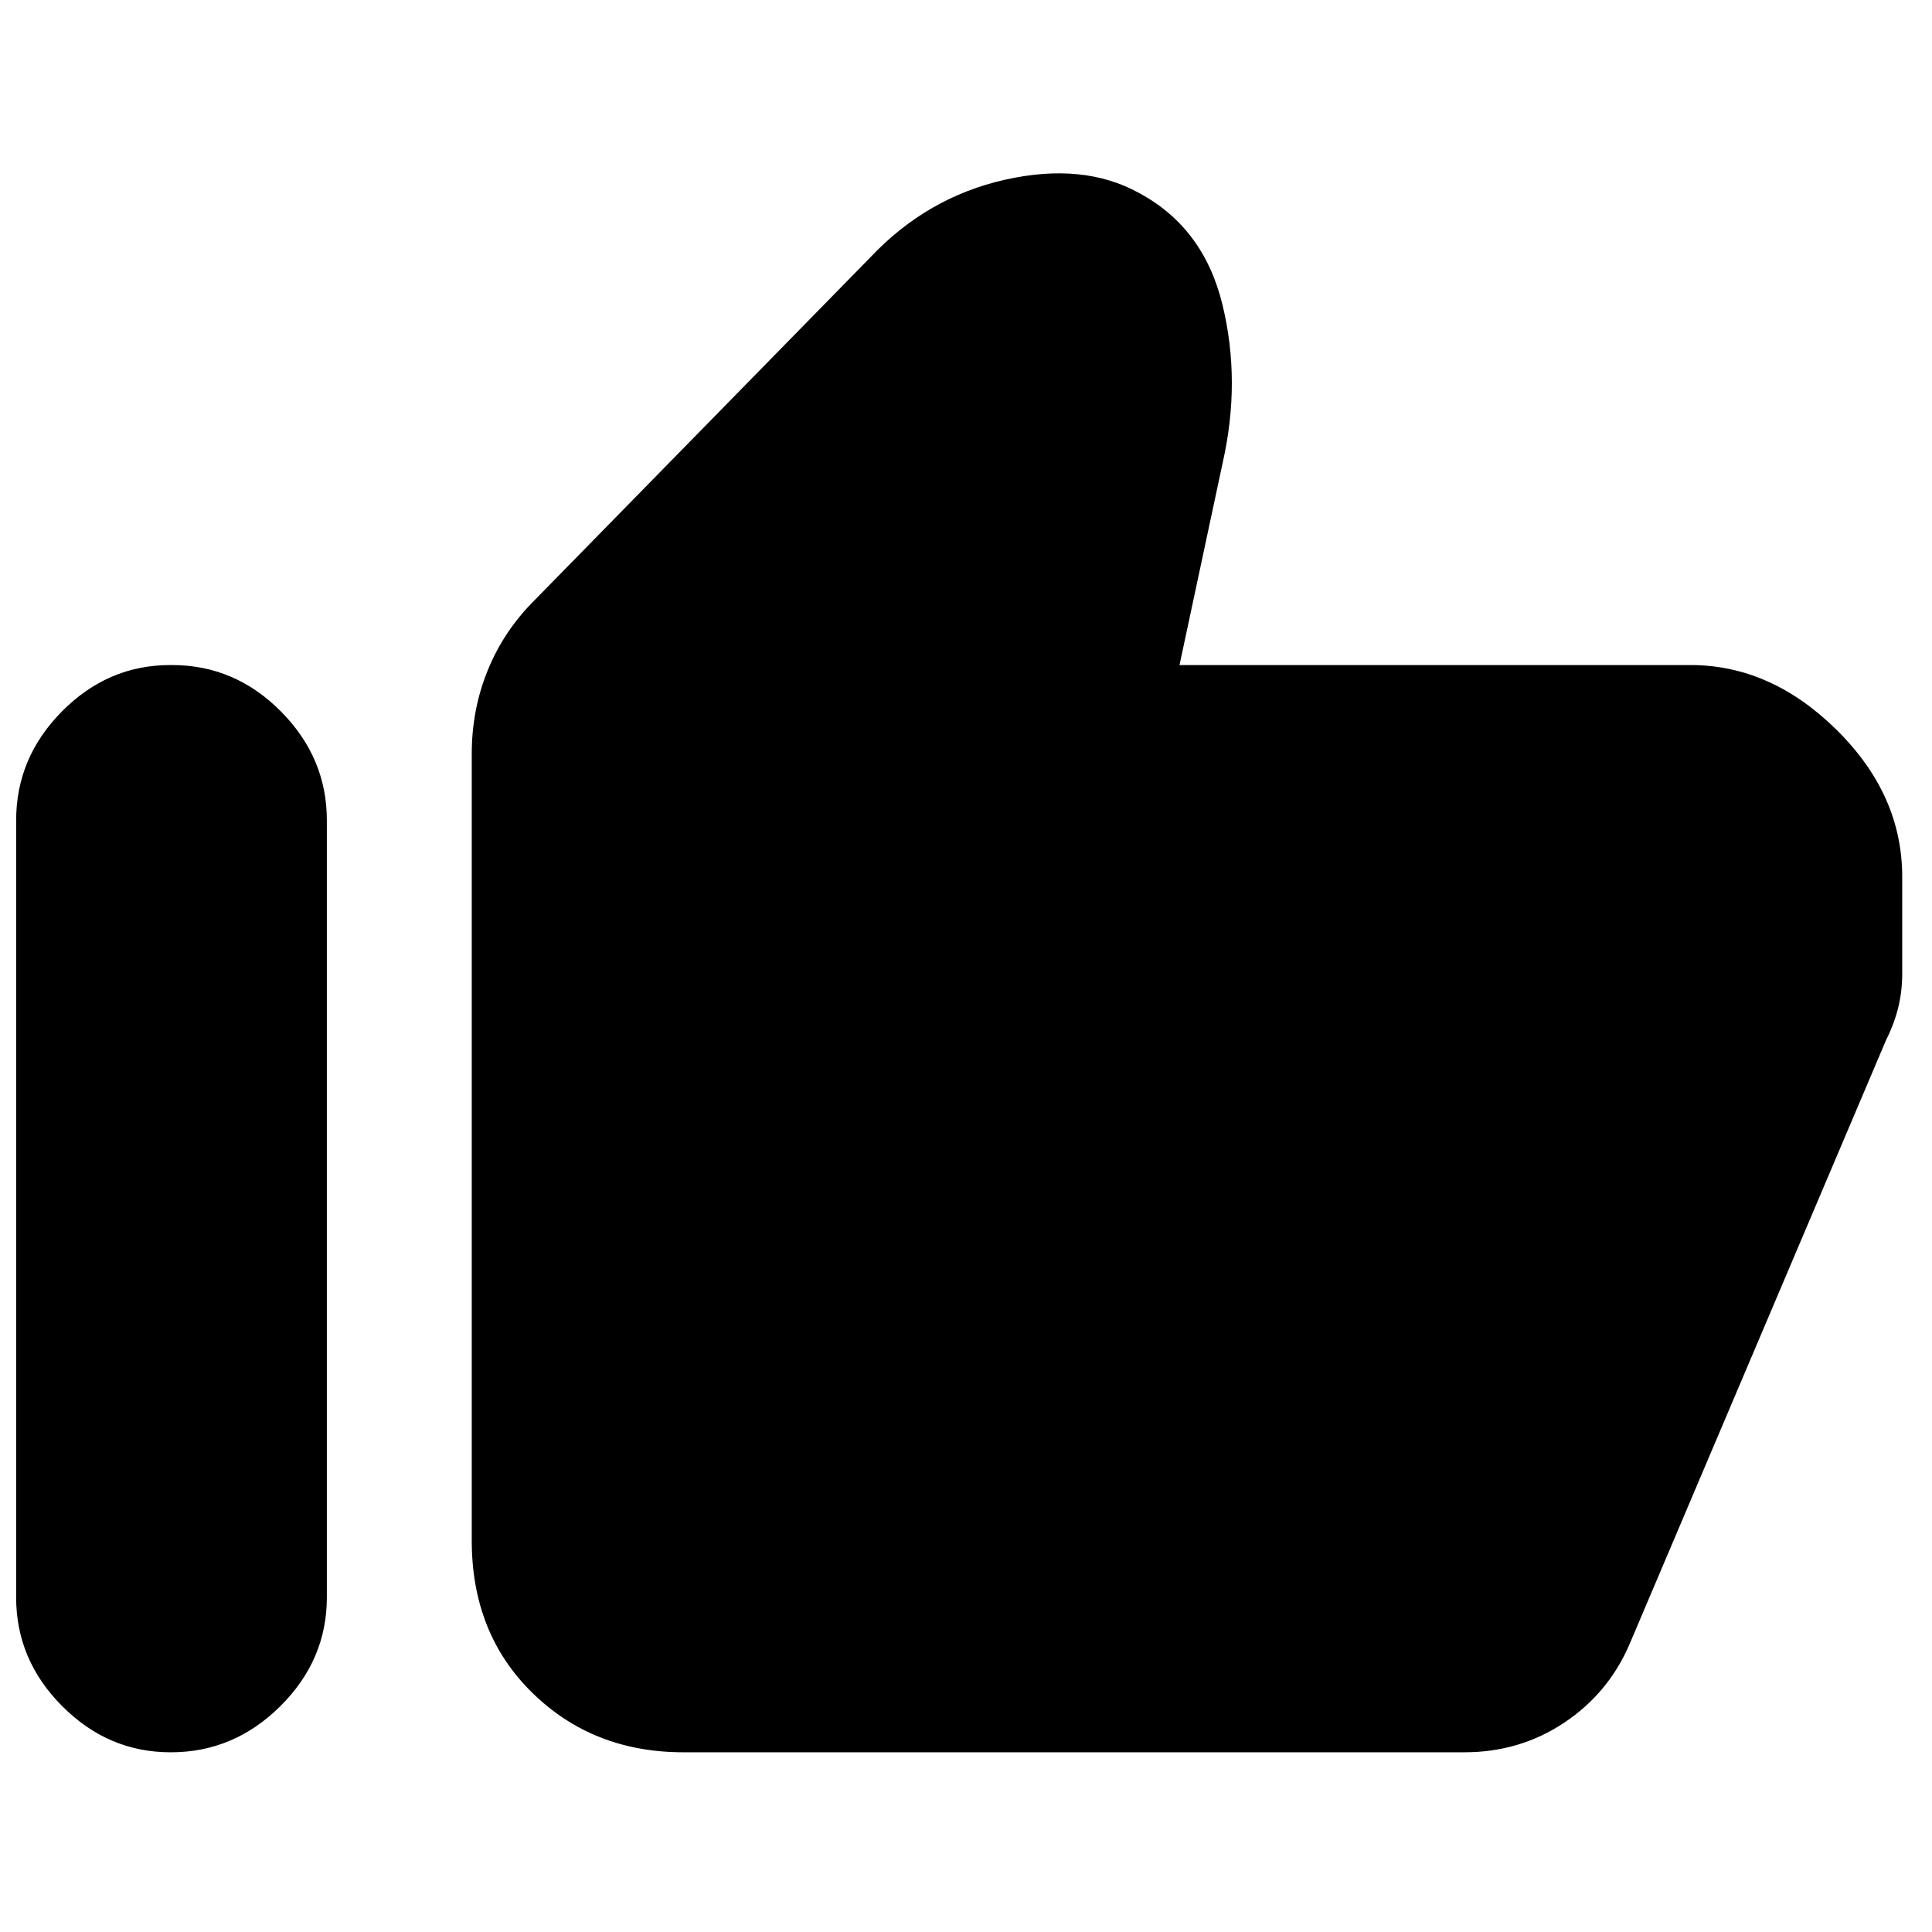 <svg xmlns="http://www.w3.org/2000/svg" height="20" viewBox="0 -960 960 960" width="20"><path d="M840.02-629.54q39.94 0 72.56 32.19 32.62 32.19 32.62 72.98v48.13q0 8.88-2 16.95-2 8.07-6 16.05l-127.48 300.2q-10.48 24.39-32.52 39.06-22.05 14.68-49.57 14.68H339.59q-44.87 0-75.02-29.49-30.16-29.48-30.16-75.69v-390.95q0-21.98 7.96-41.54 7.96-19.57 23.2-34.73l166.8-170.32q28.19-29.96 67.01-38.68 38.82-8.71 66.49 6.53 32.2 17.24 41.53 55.43 9.34 38.2.1 78.87l-21.41 100.33h253.93ZM84.73-89.3q-30.99 0-53.85-22.95-22.86-22.94-22.86-54.01v-386.09q0-31.17 22.79-54.18 22.79-23.01 53.74-23.01h.96q31.19 0 54.04 23.01 22.86 23.01 22.86 54.18v386.09q0 31.07-23.08 54.01Q116.24-89.3 84.97-89.3h-.24Z"/></svg>